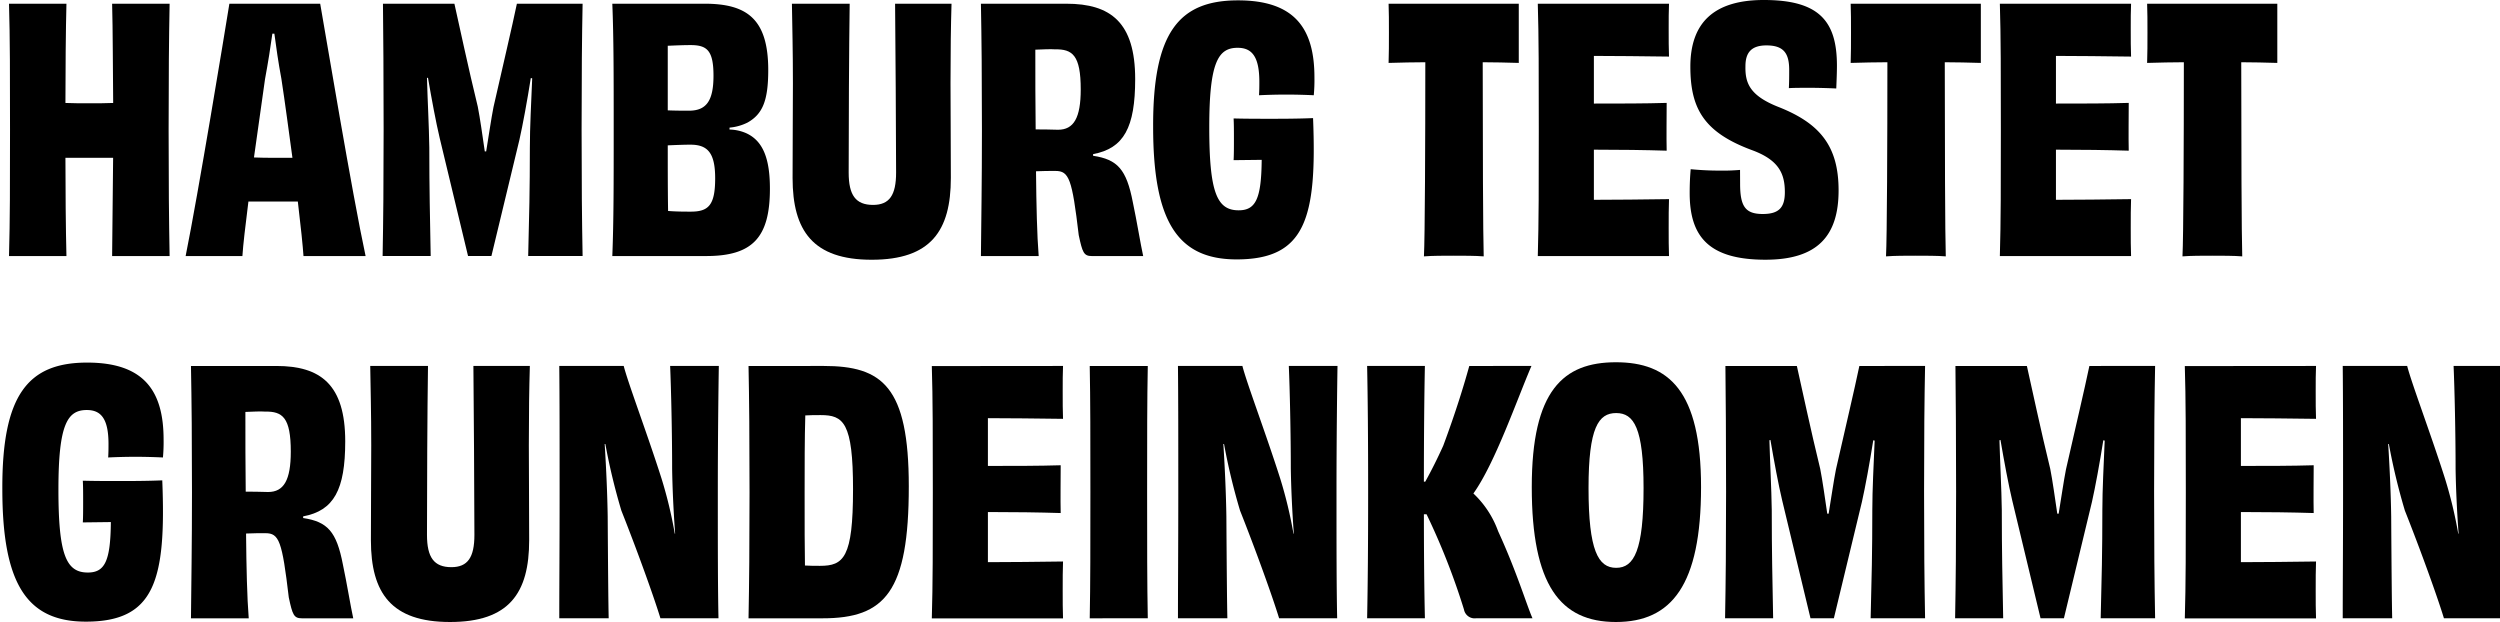 <svg xmlns="http://www.w3.org/2000/svg" xmlns:xlink="http://www.w3.org/1999/xlink" width="180.868" height="45" viewBox="0 0 180.868 45">
  <defs>
    <clipPath id="clip-path">
      <rect id="Rechteck_72" data-name="Rechteck 72" width="180.868" height="45" transform="translate(0 0)" fill="none"/>
    </clipPath>
  </defs>
  <g id="Gruppe_75" data-name="Gruppe 75" transform="translate(0.27 -0.001)">
    <g id="Gruppe_74" data-name="Gruppe 74" transform="translate(-0.27 0.001)" clip-path="url(#clip-path)">
      <path id="Pfad_100" data-name="Pfad 100" d="M13.559,1.075c-.048,2.483-.072,5.258-.072,9.128s.024,6.5.072,9.128H9.4c.024-1.9.048-4.917.072-7.108H6.022c0,2.191.024,5.185.073,7.108H1.94c.073-2.629.073-5.258.073-9.128s0-6.645-.073-9.128H6.095C6.046,2.9,6.022,6.016,6.022,8.256c.556.024,1.135.024,1.715.024.6,0,1.184,0,1.739-.024C9.452,6.016,9.452,2.9,9.4,1.075Z" transform="translate(-1.288 -0.807)"/>
      <path id="Pfad_101" data-name="Pfad 101" d="M61.737,19.332c-.048-.706-.193-2.142-.41-3.944H57.752c-.218,1.729-.387,3.165-.435,3.944H53.21c.918-4.552,2.8-15.993,3.165-18.257h6.57c.411,2.313,2.295,13.656,3.285,18.257Zm-.8-7.108c-.266-1.947-.531-3.968-.8-5.72-.217-1.144-.387-2.361-.507-3.262h-.145c-.121.9-.314,2.118-.531,3.286-.242,1.753-.532,3.749-.8,5.671.532.024,1.015.024,1.4.024Z" transform="translate(-39.78 -0.807)"/>
      <path id="Pfad_102" data-name="Pfad 102" d="M124.861,1.075c-.048,2.386-.073,5.112-.073,9.1,0,3.871.024,6.524.073,9.153h-3.937c.073-2.848.121-4.844.121-7.838,0-1.485.1-3.31.169-5.014l-.1-.024c-.266,1.68-.58,3.383-.821,4.455l-2.029,8.422h-1.691l-2.053-8.544c-.266-1.12-.58-2.8-.846-4.357l-.072.024c.048,1.753.145,3.408.169,5.039,0,3.018.048,5.014.1,7.838h-3.478c.049-2.629.073-5.282.073-9.153,0-3.992-.024-6.718-.048-9.1h5.169c.362,1.606.99,4.576,1.691,7.449.169.852.338,2.093.507,3.237h.1c.193-1.169.362-2.361.531-3.213.652-2.872,1.353-5.842,1.691-7.473Z" transform="translate(-82.711 -0.807)"/>
      <path id="Pfad_103" data-name="Pfad 103" d="M185.552,10.179a3.16,3.16,0,0,1,1.159.243c1.3.56,1.764,1.923,1.764,4.041,0,3.554-1.28,4.868-4.614,4.868h-6.788c.1-2.532.1-5.258.1-9.128s0-6.67-.1-9.128h6.667c3.044,0,4.614,1.071,4.614,4.8,0,2.215-.411,3.189-1.5,3.8a3.618,3.618,0,0,1-1.3.365Zm-2.826-6.11c-.507,0-1.039.024-1.642.049V8.791c.58.024,1.111.024,1.594.024,1.207-.024,1.715-.73,1.715-2.531,0-1.85-.483-2.215-1.667-2.215m1.788,9.639c0-1.826-.531-2.434-1.788-2.434-.483,0-1.039.024-1.642.049,0,1.558,0,3.31.024,4.747.628.049,1.184.049,1.643.049,1.28,0,1.763-.463,1.763-2.41" transform="translate(-132.774 -0.807)"/>
      <path id="Pfad_104" data-name="Pfad 104" d="M240.762,1.075c-.048,1.655-.073,3.31-.073,5.745,0,1.777.024,4.576.024,6.864,0,3.822-1.449,5.915-5.725,5.915-4.251,0-5.725-2.093-5.725-5.915,0-2.288.024-5.087.024-6.864,0-2.434-.048-4.089-.072-5.745h4.179c-.048,3.164-.073,8.982-.073,12.22,0,1.631.508,2.337,1.764,2.337,1.184,0,1.667-.706,1.667-2.337,0-3.237-.048-9.079-.073-12.22Z" transform="translate(-171.922 -0.807)"/>
      <path id="Pfad_105" data-name="Pfad 105" d="M292.188,12.077c1.764.268,2.415.974,2.875,3.36.29,1.363.556,3.018.749,3.895h-3.72c-.58,0-.676-.268-.942-1.509-.483-4.089-.7-4.649-1.691-4.649-.507,0-.8,0-1.4.024.024,2.483.073,4.625.193,6.134h-4.179c.024-2.629.073-5.233.073-9.128,0-3.87-.024-6.5-.073-9.128h6.184c3.189,0,4.976,1.339,4.976,5.453,0,3.505-.821,5.014-3.044,5.428Zm-.894-4.8c0-2.483-.6-2.921-1.86-2.9-.29-.024-.894,0-1.425.024,0,1.947,0,3.919.024,5.769.387,0,.966,0,1.618.024,1.135,0,1.643-.852,1.643-2.921" transform="translate(-213.106 -0.807)"/>
      <path id="Pfad_106" data-name="Pfad 106" d="M339.9,11.661c.024-.317.024-1.071.024-1.46,0-.609,0-1.169-.024-1.558.918.024,1.86.024,2.56.024.87,0,2.029,0,3.189-.049.29,7.254-.556,10.223-5.531,10.223-4.275,0-6.039-2.751-6.039-9.591C334.058,2.459,335.918.1,340.218.1c4.155,0,5.531,2.093,5.531,5.575a12.018,12.018,0,0,1-.048,1.29c-.507-.024-1.232-.049-1.981-.049-.773,0-1.473.024-1.981.049.024-.365.024-.706.024-.974,0-1.85-.556-2.459-1.57-2.459-1.4,0-2.053,1.022-2.053,5.745s.555,6.012,2.126,6.012c1.232,0,1.643-.828,1.667-3.651Z" transform="translate(-250.653 -0.074)"/>
      <path id="Pfad_107" data-name="Pfad 107" d="M411.832,1.075V5.359c-.894-.024-1.788-.049-2.609-.049,0,5.72.024,12.682.072,14.045-.58-.049-1.522-.049-2.174-.049s-1.546,0-2.15.049c.072-1.339.1-8.3.1-14.045-.845,0-1.739.024-2.657.049.024-.584.024-1.485.024-2.191,0-.755,0-1.558-.024-2.093Z" transform="translate(-301.953 -0.807)"/>
      <path id="Pfad_108" data-name="Pfad 108" d="M455.226,1.075c-.024.438-.024,1.217-.024,1.826,0,.657,0,1.534.024,2-1.957-.024-3.889-.049-5.435-.049V8.3c1.86,0,3.7,0,5.266-.049,0,.779-.024,2.58,0,3.457-1.546-.049-3.406-.073-5.266-.073v3.627c1.57,0,3.575-.024,5.435-.049-.024.511-.024,1.387-.024,2.118,0,.633,0,1.485.024,2h-9.493c.072-2.434.072-5.233.072-9.128,0-3.87,0-6.84-.072-9.128Z" transform="translate(-334.478 -0.807)"/>
      <path id="Pfad_109" data-name="Pfad 109" d="M493.478,13.292c0,1.655.387,2.191,1.643,2.191,1.208,0,1.594-.511,1.594-1.582,0-1.363-.459-2.337-2.391-3.043-3.478-1.29-4.445-3.018-4.445-6.037,0-3.165,1.691-4.82,5.314-4.82,3.986,0,5.29,1.509,5.29,4.747,0,.511-.024,1.047-.048,1.655-.483-.024-1.232-.049-1.908-.049-.6,0-1.16,0-1.522.024.024-.463.024-.876.024-1.315,0-1.193-.387-1.777-1.643-1.777-1.111,0-1.522.536-1.522,1.509-.024,1.193.29,2.118,2.391,2.945,3.02,1.193,4.348,2.848,4.348,6.037,0,3.262-1.5,5.014-5.29,5.014-4.131,0-5.483-1.7-5.483-4.82,0-.657.024-1.168.073-1.728.507.049,1.232.1,2,.1a14.959,14.959,0,0,0,1.57-.049Z" transform="translate(-367.586 -0.001)"/>
      <path id="Pfad_110" data-name="Pfad 110" d="M545.966,1.075V5.359c-.894-.024-1.788-.049-2.609-.049,0,5.72.024,12.682.073,14.045-.58-.049-1.522-.049-2.174-.049s-1.546,0-2.15.049c.073-1.339.1-8.3.1-14.045-.845,0-1.739.024-2.657.049.024-.584.024-1.485.024-2.191,0-.755,0-1.558-.024-2.093Z" transform="translate(-402.658 -0.807)"/>
      <path id="Pfad_111" data-name="Pfad 111" d="M589.36,1.075c-.024.438-.024,1.217-.024,1.826,0,.657,0,1.534.024,2-1.957-.024-3.889-.049-5.435-.049V8.3c1.86,0,3.7,0,5.266-.049,0,.779-.024,2.58,0,3.457-1.546-.049-3.406-.073-5.266-.073v3.627c1.57,0,3.575-.024,5.435-.049-.024.511-.024,1.387-.024,2.118,0,.633,0,1.485.024,2h-9.493c.073-2.434.073-5.233.073-9.128,0-3.87,0-6.84-.073-9.128Z" transform="translate(-435.183 -0.807)"/>
      <path id="Pfad_112" data-name="Pfad 112" d="M632.028,1.075V5.359c-.894-.024-1.788-.049-2.609-.049,0,5.72.024,12.682.072,14.045-.58-.049-1.522-.049-2.174-.049s-1.546,0-2.15.049c.072-1.339.1-8.3.1-14.045-.845,0-1.739.024-2.657.049.024-.584.024-1.485.024-2.191,0-.755,0-1.558-.024-2.093Z" transform="translate(-467.271 -0.807)"/>
      <path id="Pfad_113" data-name="Pfad 113" d="M5.822,116.821c.024-.317.024-1.071.024-1.46,0-.609,0-1.169-.024-1.558.918.024,1.86.024,2.56.024.87,0,2.029,0,3.189-.049.29,7.254-.556,10.223-5.531,10.223C1.764,124,0,121.251,0,114.411c-.024-6.791,1.836-9.153,6.136-9.153,4.155,0,5.531,2.093,5.531,5.575a12.009,12.009,0,0,1-.048,1.29c-.507-.024-1.232-.049-1.981-.049-.773,0-1.473.024-1.981.049.024-.365.024-.706.024-.974,0-1.85-.556-2.459-1.57-2.459-1.4,0-2.053,1.022-2.053,5.745s.556,6.012,2.126,6.012c1.232,0,1.643-.828,1.667-3.651Z" transform="translate(0.169 -79.026)"/>
      <path id="Pfad_114" data-name="Pfad 114" d="M62.877,117.237c1.763.268,2.415.974,2.875,3.36.29,1.363.556,3.018.749,3.895H62.78c-.58,0-.676-.268-.942-1.509-.483-4.089-.7-4.649-1.691-4.649-.507,0-.8,0-1.4.024.024,2.483.073,4.625.193,6.134H54.761c.024-2.629.073-5.233.073-9.128,0-3.87-.024-6.5-.073-9.128h6.184c3.189,0,4.976,1.339,4.976,5.453,0,3.505-.821,5.014-3.044,5.428Zm-.894-4.8c0-2.483-.6-2.921-1.86-2.9-.29-.024-.894,0-1.425.024,0,1.947,0,3.919.024,5.769.387,0,.966,0,1.618.024,1.135,0,1.643-.852,1.643-2.921" transform="translate(-40.945 -79.759)"/>
      <path id="Pfad_115" data-name="Pfad 115" d="M118.354,106.235c-.048,1.655-.073,3.31-.073,5.745,0,1.777.024,4.576.024,6.864,0,3.822-1.449,5.915-5.725,5.915-4.251,0-5.725-2.093-5.725-5.915,0-2.288.024-5.087.024-6.864,0-2.434-.048-4.089-.073-5.745h4.179c-.048,3.164-.073,8.982-.073,12.22,0,1.631.508,2.337,1.764,2.337,1.184,0,1.667-.706,1.667-2.337,0-3.237-.048-9.079-.073-12.22Z" transform="translate(-80.021 -79.759)"/>
      <path id="Pfad_116" data-name="Pfad 116" d="M173.209,106.235c-.024,1.46-.073,5.234-.073,9.1,0,4.065,0,6.816.048,9.153h-4.2c-.507-1.655-1.715-4.99-2.826-7.789a45.193,45.193,0,0,1-1.159-4.82h-.048c.121,1.947.193,3.676.218,5.233.024,3.8.048,6.353.072,7.376h-3.575c0-2.41.024-5.233.024-9.128,0-3.87,0-6.767-.024-9.128h4.662c.314,1.241,1.691,4.868,2.73,8.13a31.554,31.554,0,0,1,.966,4.016l.024-.024q-.181-2.483-.217-4.674c0-2.532-.072-5.769-.145-7.449Z" transform="translate(-121.204 -79.759)"/>
      <path id="Pfad_117" data-name="Pfad 117" d="M222.05,106.235c4.227,0,6.16,1.461,6.16,8.715,0,7.619-1.715,9.542-6.232,9.542h-5.363c.048-2.532.073-5.233.073-9.1s-.024-6.816-.073-9.153Zm2.126,8.934c0-4.868-.7-5.379-2.343-5.379-.387,0-.749,0-1.111.024-.049,1.655-.049,3.7-.049,5.6,0,2.386,0,4.016.024,5.258.362.024.7.024,1.087.024,1.715,0,2.391-.584,2.391-5.526" transform="translate(-162.461 -79.759)"/>
      <path id="Pfad_118" data-name="Pfad 118" d="M279.316,106.235c-.024.438-.024,1.217-.024,1.826,0,.657,0,1.534.024,2-1.957-.024-3.889-.049-5.435-.049v3.456c1.86,0,3.7,0,5.266-.049,0,.779-.024,2.58,0,3.457-1.546-.049-3.406-.073-5.266-.073v3.627c1.57,0,3.575-.024,5.435-.049-.024.511-.024,1.387-.024,2.118,0,.633,0,1.485.024,2h-9.493c.073-2.434.073-5.233.073-9.128,0-3.87,0-6.84-.073-9.128Z" transform="translate(-202.409 -79.759)"/>
      <path id="Pfad_119" data-name="Pfad 119" d="M315.665,124.492c.048-2.483.048-5.258.048-9.128,0-3.895,0-6.67-.048-9.128h4.2c-.048,2.434-.048,5.209-.048,9.1,0,3.871,0,6.645.048,9.153Z" transform="translate(-236.826 -79.759)"/>
      <path id="Pfad_120" data-name="Pfad 120" d="M352.8,106.235c-.024,1.46-.073,5.234-.073,9.1,0,4.065,0,6.816.048,9.153h-4.2c-.507-1.655-1.715-4.99-2.826-7.789a45.2,45.2,0,0,1-1.159-4.82h-.048c.121,1.947.193,3.676.218,5.233.024,3.8.048,6.353.072,7.376h-3.575c0-2.41.024-5.233.024-9.128,0-3.87,0-6.767-.024-9.128h4.662c.314,1.241,1.691,4.868,2.73,8.13a31.554,31.554,0,0,1,.966,4.016l.024-.024q-.181-2.483-.217-4.674c0-2.532-.073-5.769-.145-7.449Z" transform="translate(-256.035 -79.759)"/>
      <path id="Pfad_121" data-name="Pfad 121" d="M408.088,106.235c-1.039,2.41-2.633,7.035-4.2,9.226a7.016,7.016,0,0,1,1.787,2.726c1.353,2.945,2.078,5.379,2.488,6.3H404.1a.786.786,0,0,1-.894-.633,49.79,49.79,0,0,0-2.706-6.889h-.193c0,2.775.024,5.428.073,7.522H396.2c.049-2.507.073-5.233.073-9.128s-.024-6.67-.073-9.128h4.179c-.048,2.264-.073,5.453-.073,8.374h.1c.459-.828.894-1.7,1.3-2.6.918-2.459,1.522-4.455,1.884-5.769Z" transform="translate(-297.292 -79.759)"/>
      <path id="Pfad_122" data-name="Pfad 122" d="M450.071,123.953c-4.034,0-6.088-2.678-6.088-9.761,0-6.986,2.271-9.031,6.088-9.031s6.159,2.045,6.159,9.031c0,7.083-2.126,9.761-6.159,9.761m2-9.688c0-4.357-.7-5.428-1.981-5.428s-2,1.047-2,5.428c0,4.528.7,5.769,2,5.769s1.981-1.266,1.981-5.769" transform="translate(-333.164 -78.953)"/>
      <path id="Pfad_123" data-name="Pfad 123" d="M514.57,106.235c-.048,2.386-.073,5.112-.073,9.1,0,3.871.024,6.524.073,9.153h-3.938c.073-2.848.121-4.844.121-7.838,0-1.485.1-3.31.169-5.014l-.1-.024c-.266,1.679-.58,3.383-.821,4.455l-2.029,8.422h-1.691l-2.053-8.544c-.266-1.12-.58-2.8-.846-4.357l-.073.024c.048,1.753.145,3.408.169,5.039,0,3.018.048,5.014.1,7.838H500.1c.049-2.629.073-5.282.073-9.153,0-3.992-.024-6.718-.048-9.1h5.169c.362,1.606.99,4.576,1.691,7.449.169.852.338,2.093.508,3.237h.1c.193-1.169.362-2.361.531-3.213.652-2.872,1.353-5.842,1.691-7.473Z" transform="translate(-375.296 -79.759)"/>
      <path id="Pfad_124" data-name="Pfad 124" d="M581.347,106.235c-.048,2.386-.073,5.112-.073,9.1,0,3.871.024,6.524.073,9.153H577.41c.073-2.848.121-4.844.121-7.838,0-1.485.1-3.31.169-5.014l-.1-.024c-.266,1.679-.58,3.383-.821,4.455l-2.029,8.422h-1.691l-2.053-8.544c-.266-1.12-.58-2.8-.846-4.357l-.073.024c.048,1.753.145,3.408.169,5.039,0,3.018.048,5.014.1,7.838h-3.478c.049-2.629.072-5.282.072-9.153,0-3.992-.024-6.718-.048-9.1h5.169c.362,1.606.99,4.576,1.691,7.449.169.852.338,2.093.508,3.237h.1c.194-1.169.362-2.361.531-3.213.652-2.872,1.353-5.842,1.691-7.473Z" transform="translate(-425.431 -79.759)"/>
      <path id="Pfad_125" data-name="Pfad 125" d="M643.051,106.235c-.024.438-.024,1.217-.024,1.826,0,.657,0,1.534.024,2-1.957-.024-3.889-.049-5.435-.049v3.456c1.86,0,3.7,0,5.266-.049,0,.779-.024,2.58,0,3.457-1.546-.049-3.406-.073-5.266-.073v3.627c1.57,0,3.575-.024,5.435-.049-.024.511-.024,1.387-.024,2.118,0,.633,0,1.485.024,2h-9.493c.073-2.434.073-5.233.073-9.128,0-3.87,0-6.84-.073-9.128Z" transform="translate(-475.493 -79.759)"/>
      <path id="Pfad_126" data-name="Pfad 126" d="M690.946,106.235c-.024,1.46-.072,5.234-.072,9.1,0,4.065,0,6.816.048,9.153h-4.2c-.507-1.655-1.715-4.99-2.826-7.789a45.2,45.2,0,0,1-1.159-4.82h-.048c.121,1.947.193,3.676.217,5.233.024,3.8.048,6.353.072,7.376H679.4c0-2.41.024-5.233.024-9.128,0-3.87,0-6.767-.024-9.128h4.662c.314,1.241,1.691,4.868,2.73,8.13a31.559,31.559,0,0,1,.966,4.016l.024-.024q-.181-2.483-.217-4.674c0-2.532-.072-5.769-.145-7.449Z" transform="translate(-509.91 -79.759)"/>
    </g>
  </g>
</svg>
